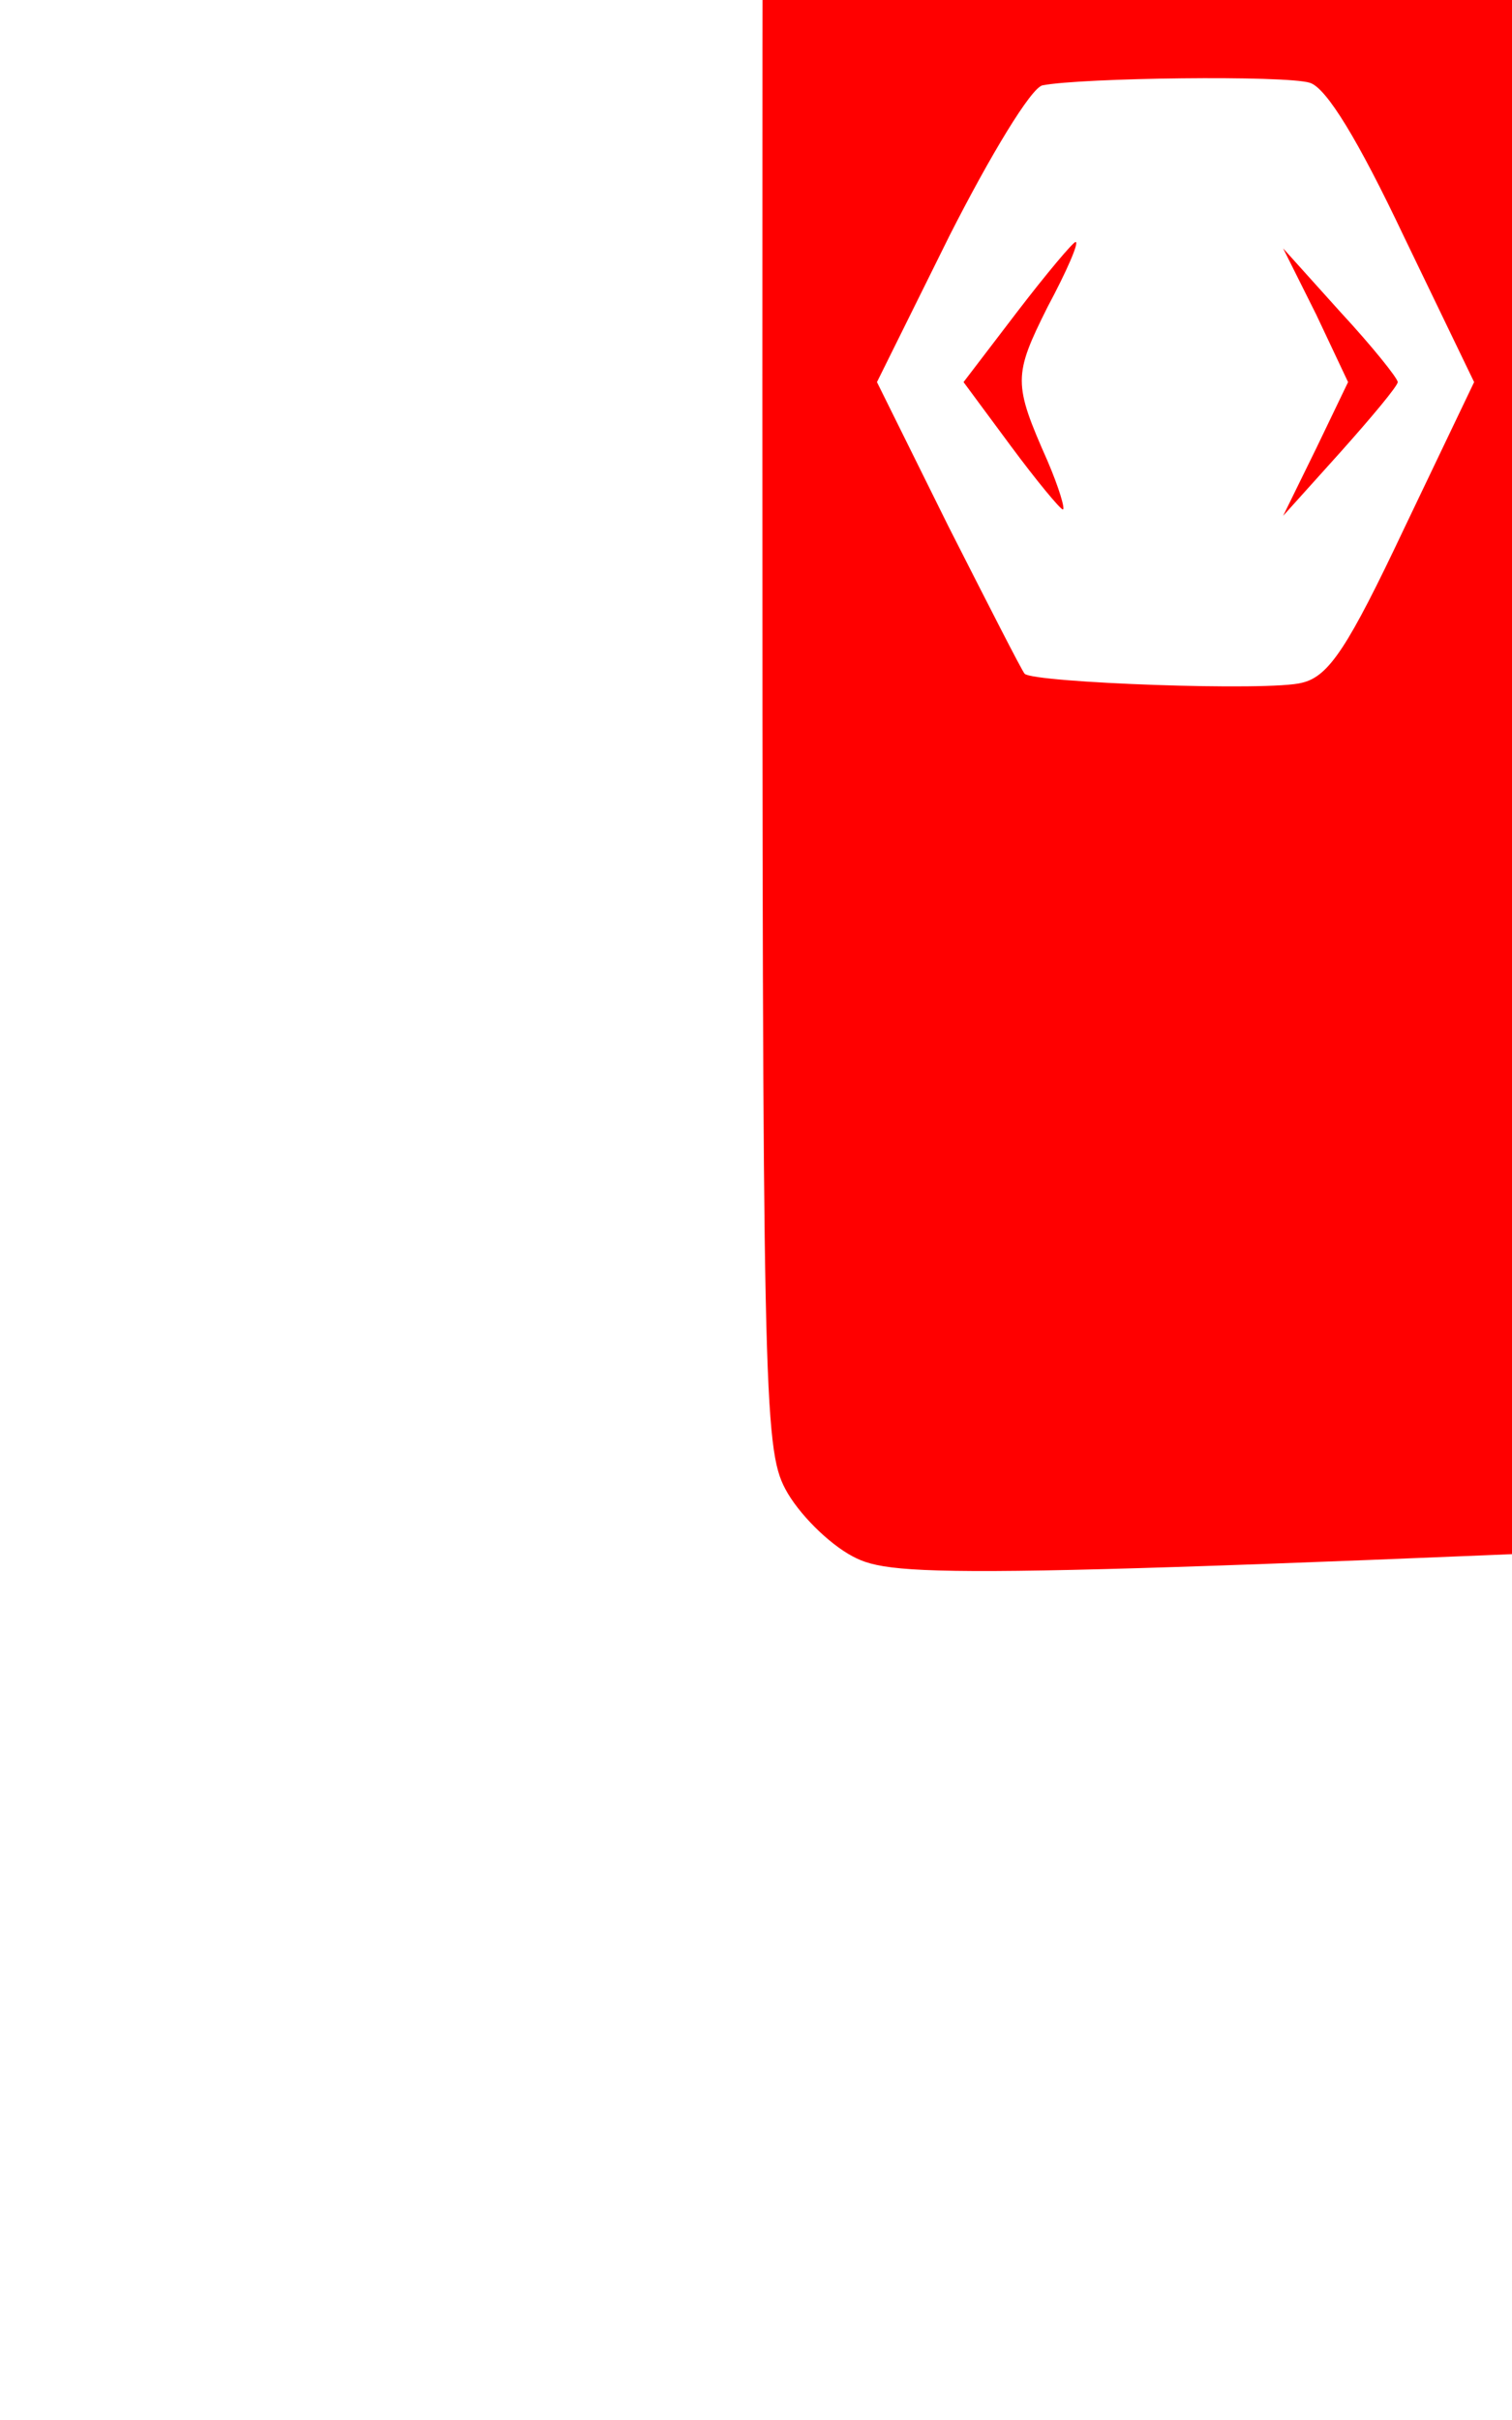 <?xml version="1.0" standalone="no"?>
<!DOCTYPE svg PUBLIC "-//W3C//DTD SVG 20010904//EN"
 "http://www.w3.org/TR/2001/REC-SVG-20010904/DTD/svg10.dtd">
<svg version="1.0" xmlns="http://www.w3.org/2000/svg"
 width="50pt" height="80pt" viewBox="4 70 3.000 190"
 preserveAspectRatio="xMidYMid meet">

<g transform="translate(0,200) 
scale(0.1,-0.1)"
fill="red" stroke="none">
<path d="M131 1922 c-19 -10 -43 -34 -53 -53 -17 -32 -18 -79 -18 -869 0 -790
1 -837 18 -869 10 -19 34 -43 53 -53 32 -17 79 -18 869 17 790 0 837 1 869
18 19 10 43 34 53 53 17 32 18 79 18 869 0 790 -1 837 -18 869 -10 19 -34 43
-53 53 -32 17 -79 18 -869 18 -790 0 -837 -1 -869 -18z m359 -687 c13 -4 38
-45 74 -121 l55 -114 -55 -115 c-44 -93 -59 -116 -80 -121 -25 -7 -211 0 -218
7 -2 2 -29 55 -60 116 l-56 113 57 115 c32 63 64 116 73 118 31 6 191 8 210 2z
m308 -221 c15 -11 15 -13 2 -14 -31 0 -40 23 -40 100 0 105 14 112 18 9 2 -64
7 -85 20 -95z m332 156 c0 -5 -4 -10 -10 -10 -5 0 -10 5 -10 10 0 6 5 10 10
10 6 0 10 -4 10 -10z m400 0 c0 -5 -7 -10 -15 -10 -8 0 -15 5 -15 10 0 6 7 10
15 10 8 0 15 -4 15 -10z m-330 -25 c0 -8 0 -16 23 -16 l22 -2 -22 -4 c-20 -4
-23 -11 -23 -54 0 -42 3 -49 20 -49 11 0 20 -4 20 -10 0 -14 -33 -13 -48 2 -7
7 -12 34 -12 60 0 31 -4 48 -12 49 -10 0 -10 2 0 6 6 2 12 11 12 19 0 8 5 14
10 14 6 0 10 -7 10 -15z m230 0 c0 -8 10 -16 23 -16 l22 -2 -23 -4 c-21 -4
-23 -9 -20 -51 3 -40 7 -47 28 -53 23 -6 23 -7 6 -14 -32 -14 -51 8 -54 61 -2
27 -9 52 -15 56 -9 6 -9 8 1 8 6 0 12 7 12 15 0 8 5 15 10 15 6 0 10 -7 10
-15z m-502 -33 c6 -9 12 -24 12 -34 0 -15 -8 -18 -46 -18 -38 0 -45 -3 -42
-17 4 -22 44 -29 64 -13 11 10 14 9 14 -3 0 -19 -33 -31 -66 -23 -43 11 -47
101 -5 122 27 14 50 9 69 -14z m413 18 c15 -8 19 -21 19 -60 0 -30 5 -50 13
-53 6 -2 9 -8 5 -12 -4 -4 -14 -2 -22 4 -10 8 -16 9 -21 1 -11 -17 -54 -11
-65 9 -15 28 -2 50 34 59 17 5 32 16 34 25 4 19 -19 22 -49 7 -13 -8 -19 -7
-19 0 0 6 10 15 23 20 29 11 26 11 48 0z m327 -18 c31 -39 2 -112 -45 -112
-29 0 -63 33 -63 61 0 64 70 97 108 51z m136 15 c20 -14 33 -87 20 -114 -6
-13 -10 -3 -14 36 -9 96 -70 96 -70 0 0 -27 -4 -49 -10 -49 -6 0 -10 29 -10
66 0 51 3 65 13 61 8 -3 20 -1 28 4 19 12 22 11 43 -4z m-806 -49 l20 -53 15
35 c8 19 17 43 20 53 4 9 11 17 17 17 13 0 -33 -123 -48 -128 -11 -3 -38 47
-56 106 -15 45 12 20 32 -30z m132 -13 c0 -37 -4 -65 -10 -65 -6 0 -10 28 -10
65 0 37 4 65 10 65 6 0 10 -28 10 -65z m387 -32 c-2 -21 -4 -6 -4 32 0 39 2
55 4 38 2 -18 2 -50 0 -70z m-637 -163 c-13 -9 -13 -11 0 -20 10 -6 11 -10 3
-10 -7 0 -14 -12 -14 -27 l-1 -28 -7 30 c-8 33 3 65 22 65 8 0 6 -4 -3 -10z
m315 -25 c15 0 20 -7 22 -30 2 -28 1 -28 -5 -5 -5 14 -14 25 -22 25 -8 0 -17
-11 -21 -25 -5 -19 -7 -14 -7 20 0 25 2 38 6 30 4 -8 16 -15 27 -15z m-193 -3
c-15 -5 -16 -48 -2 -55 6 -3 5 -4 -2 -3 -12 2 -30 61 -21 70 3 3 12 2 21 -2
10 -4 12 -7 4 -10z m-245 -39 c-3 -10 -5 -2 -5 17 0 19 2 27 5 18 2 -10 2 -26
0 -35z m79 14 c1 -26 1 -26 -3 -2 -6 33 -34 30 -44 -5 -7 -24 -7 -23 -8 6 -1
28 2 31 27 30 22 -1 27 -6 28 -29z m122 7 c4 -29 -23 -51 -43 -34 -16 13 -20
42 -8 54 14 14 48 1 51 -20z m120 3 c3 -13 -3 -17 -23 -17 -16 0 -24 -4 -19
-11 3 -6 15 -8 27 -5 14 3 17 2 9 -6 -25 -25 -65 20 -42 48 17 19 44 14 48 -9z
m66 15 c3 -5 -5 -8 -17 -8 -16 1 -22 -5 -22 -19 0 -15 6 -19 25 -18 22 2 23 1
7 -8 -20 -12 -47 3 -47 25 0 26 42 48 54 28z"/>
<path d="M260 1055 l-42 -55 37 -50 c20 -27 39 -50 41 -50 2 0 -3 17 -12 38
-27 61 -27 67 0 121 15 28 25 51 22 51 -2 0 -23 -25 -46 -55z"/>
<path d="M495 1053 l25 -53 -25 -52 -26 -53 45 50 c25 28 45 52 45 55 0 3 -20
28 -45 55 l-45 50 26 -52z"/>
<path d="M863 1113 c-28 -11 -13 -33 22 -33 37 0 43 8 23 28 -13 13 -24 14
-45 5z"/>
<path d="M1302 1059 c-30 -11 -23 -34 9 -34 17 0 25 6 27 23 4 24 -1 26 -36
11z"/>
<path d="M1590 1101 c-22 -43 -5 -81 36 -81 23 0 34 17 34 54 0 44 -50 63 -70
27z"/>
<path d="M913 824 c-8 -21 13 -42 28 -27 13 13 5 43 -11 43 -6 0 -13 -7 -17
-16z"/>
<path d="M1040 830 c0 -5 7 -10 15 -10 8 0 15 5 15 10 0 6 -7 10 -15 10 -8 0
-15 -4 -15 -10z"/>
</g>
</svg>
